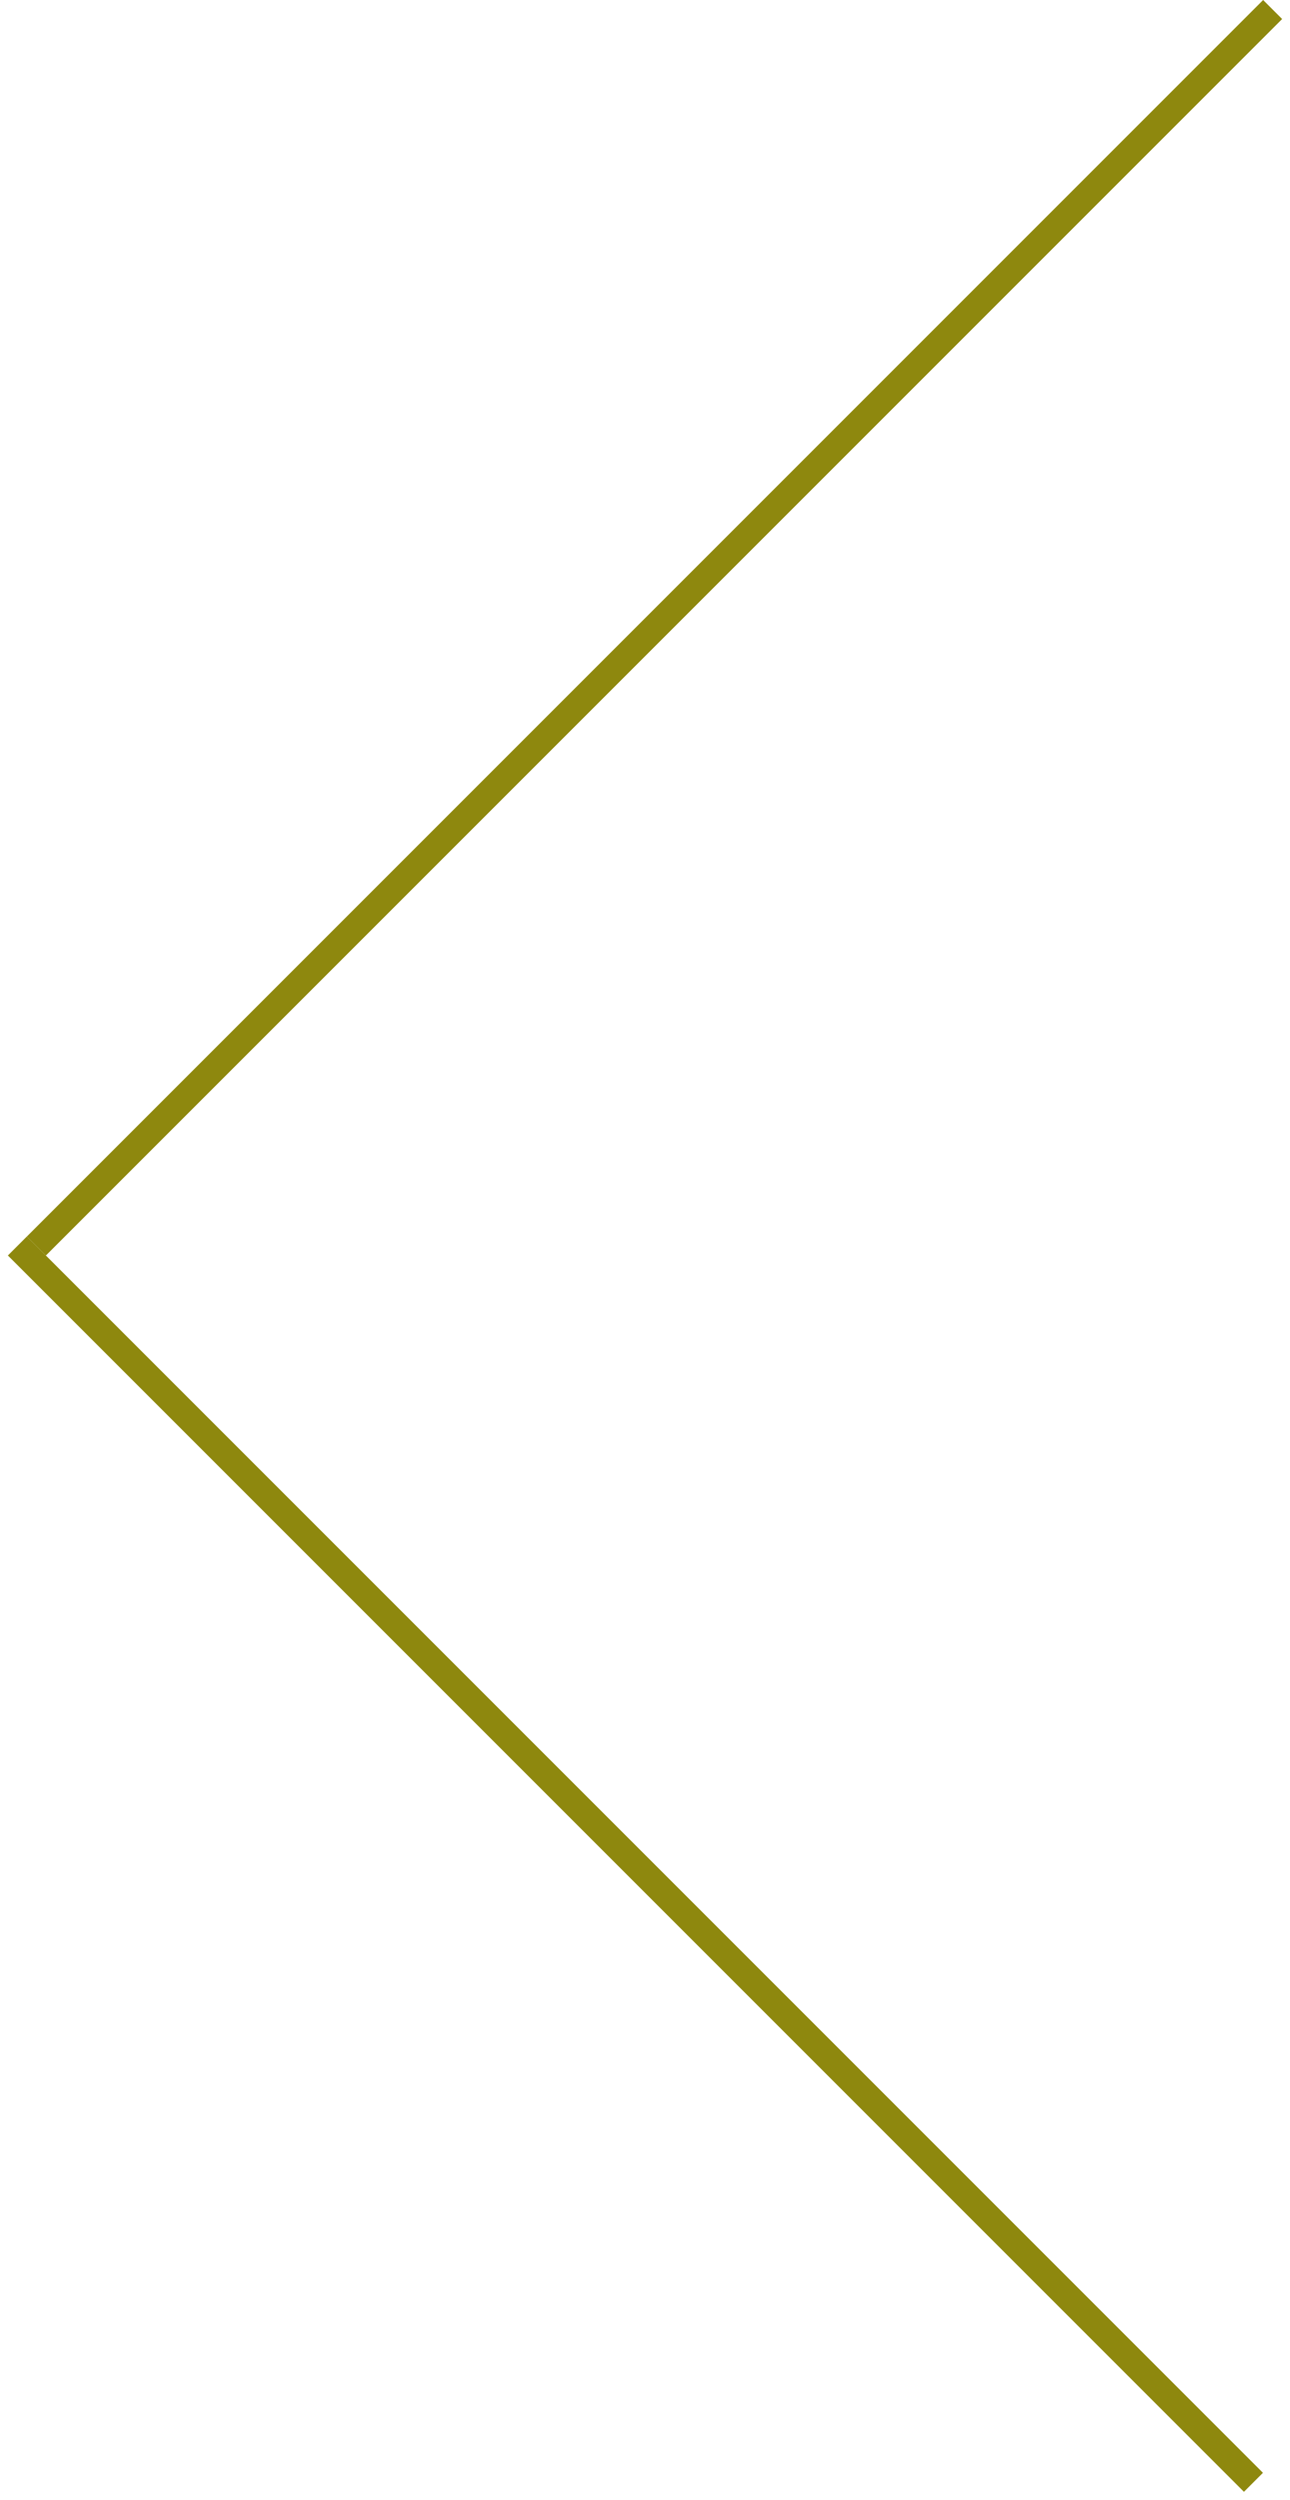 <svg width="48" height="93" viewBox="0 0 48 93" fill="none" xmlns="http://www.w3.org/2000/svg">
<line x1="47.354" y1="0.354" x2="1.354" y2="46.354" stroke="#8E880E"/>
<line y1="-0.5" x2="65.054" y2="-0.5" transform="matrix(0.707 0.707 0.707 -0.707 1 46)" stroke="#8E880E"/>
</svg>
